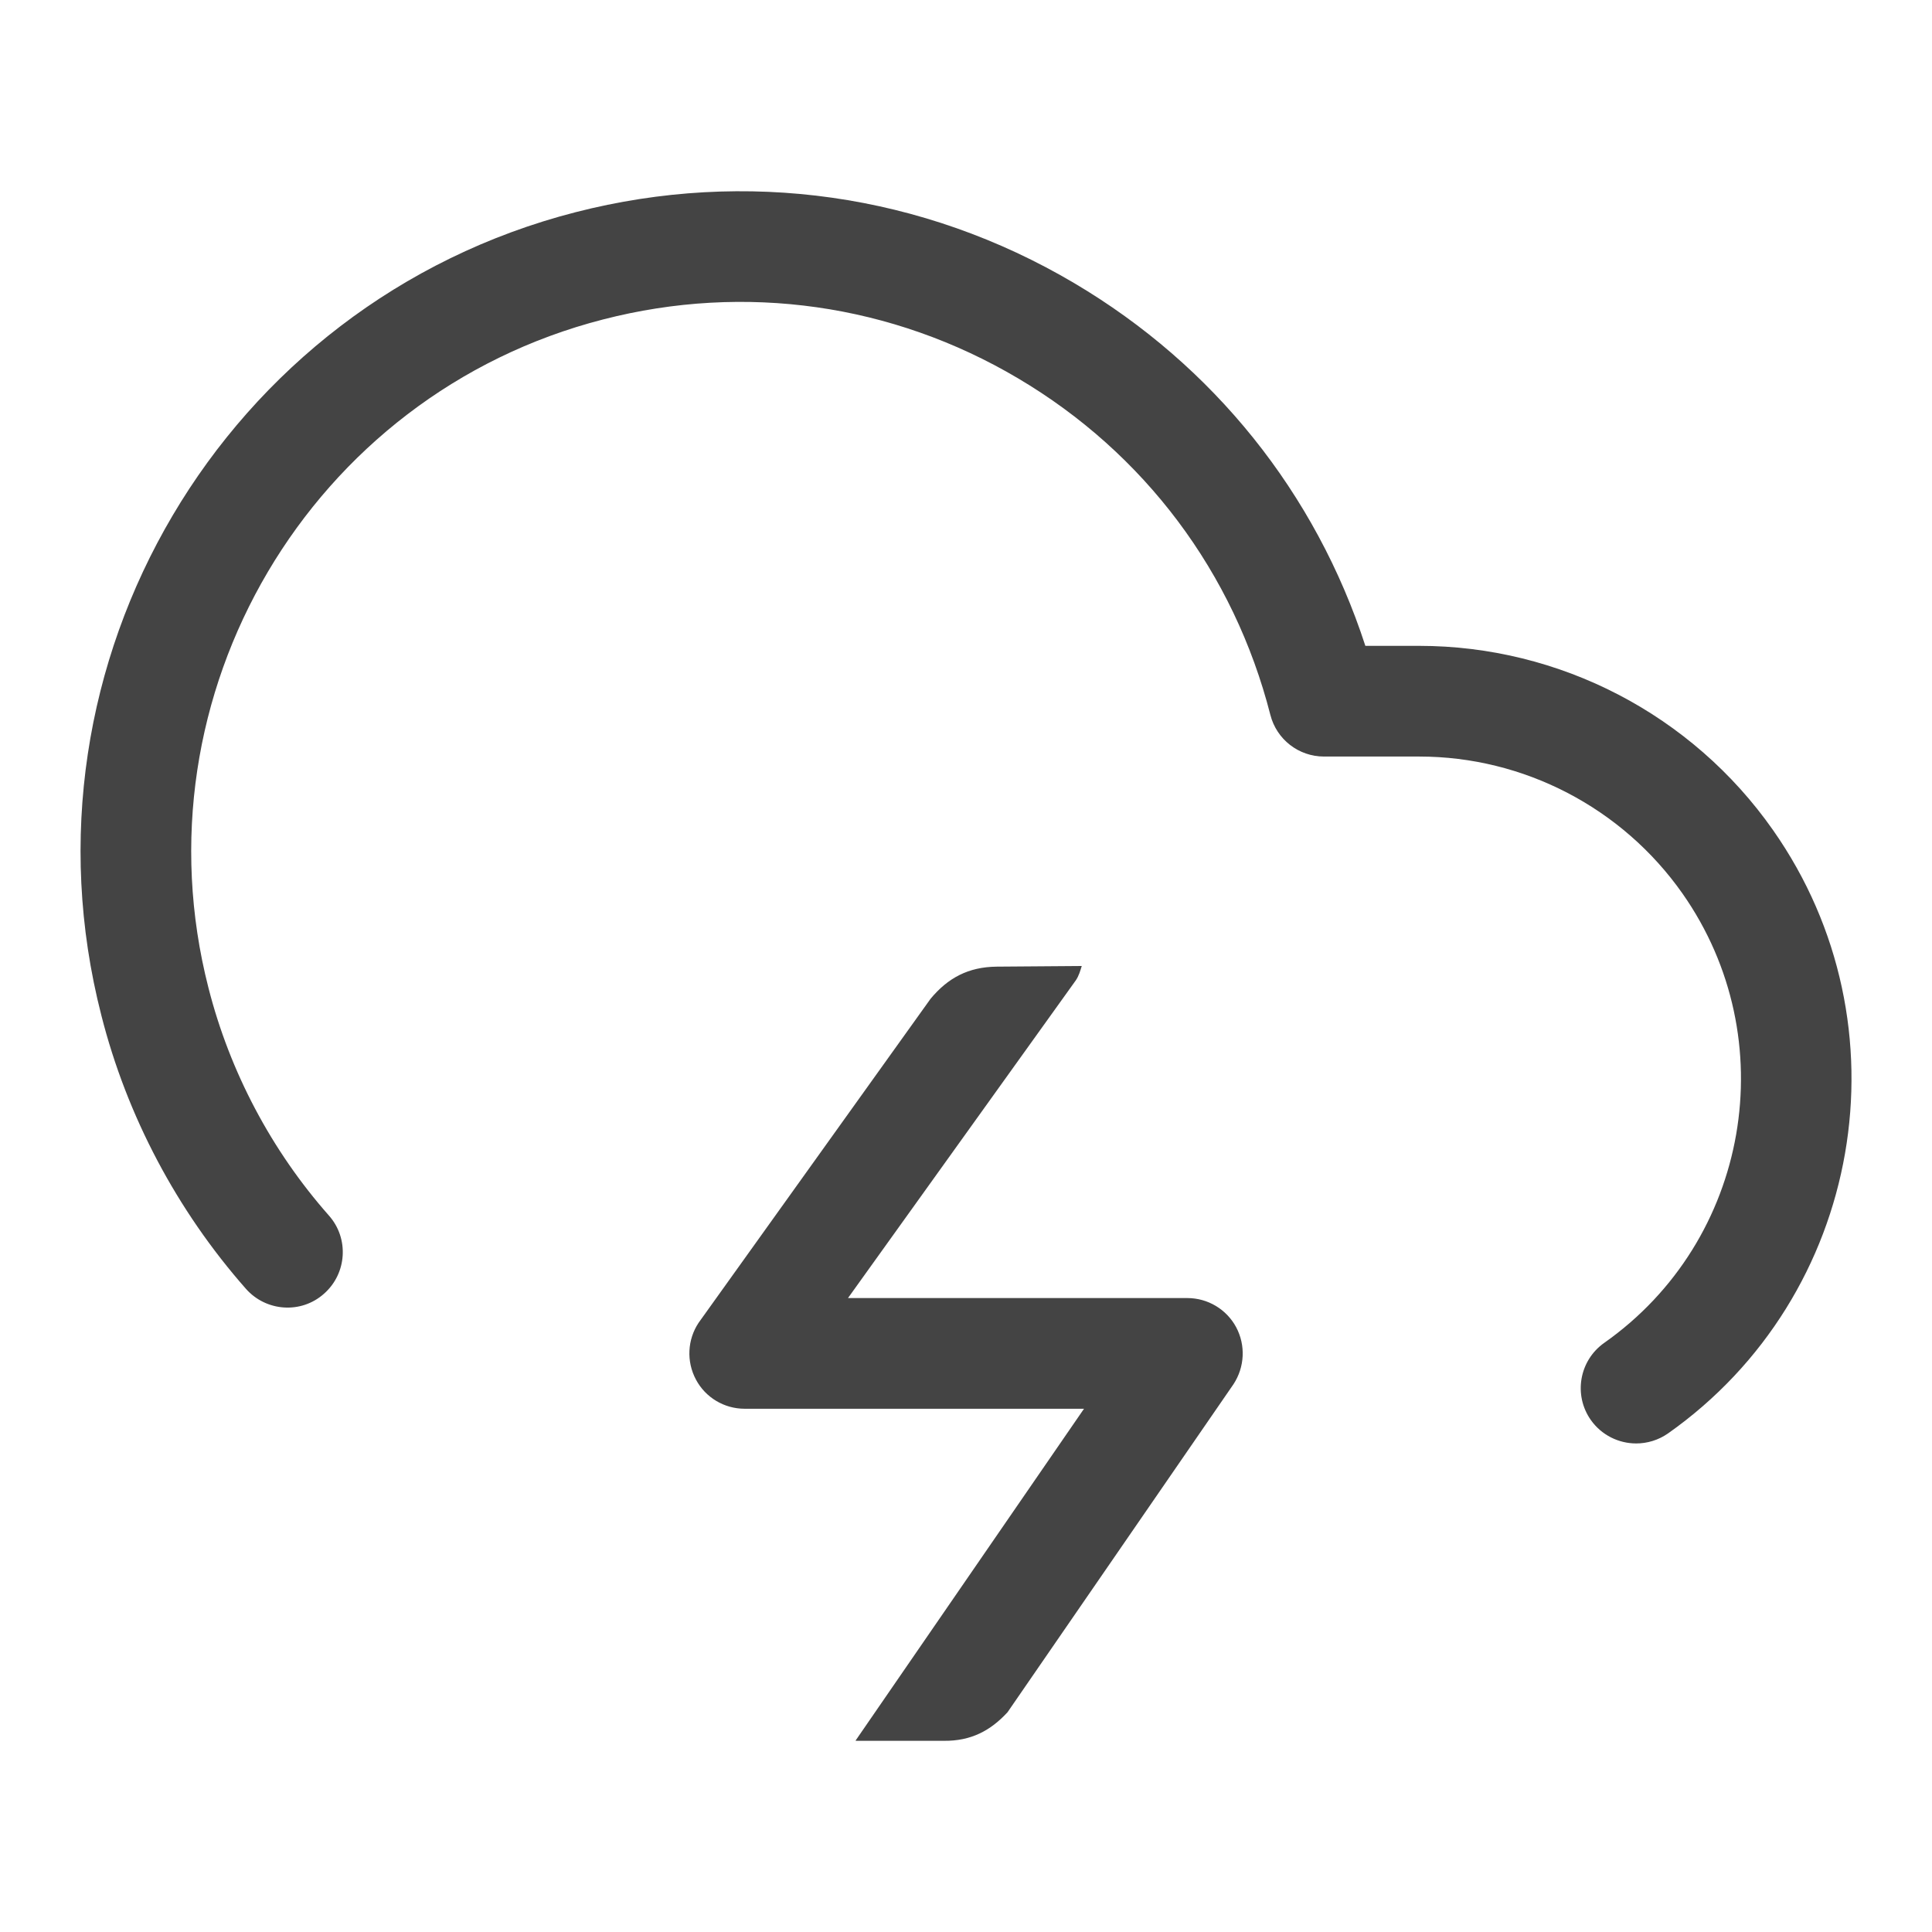 <!-- Generated by IcoMoon.io -->
<svg version="1.1" xmlns="http://www.w3.org/2000/svg" width="24" height="24" viewBox="0 0 24 24">
<title>cloud_lightning</title>
<path fill="#444" d="M20.325 17.931c-0.216 0-0.429-0.102-0.563-0.291-0.219-0.311-0.144-0.74 0.167-0.959 1.805-1.27 2.24-3.774 0.971-5.582-0.748-1.064-1.97-1.701-3.27-1.701-0.001 0-0.002 0-0.003 0h-1.18c-0.314 0-0.588-0.212-0.666-0.517-0.452-1.769-1.565-3.253-3.134-4.181-1.562-0.925-3.393-1.186-5.154-0.732-3.638 0.934-5.837 4.662-4.903 8.305 0.265 1.041 0.782 2.019 1.496 2.827 0.252 0.284 0.224 0.72-0.061 0.971-0.283 0.253-0.719 0.223-0.97-0.061-0.857-0.972-1.479-2.147-1.796-3.397-1.123-4.377 1.52-8.854 5.891-9.977 2.115-0.543 4.315-0.231 6.196 0.882 1.73 1.023 2.999 2.609 3.615 4.505h0.664c0.001 0 0.003 0 0.003 0 1.748 0 3.391 0.854 4.396 2.287 1.704 2.426 1.119 5.79-1.304 7.497-0.121 0.084-0.259 0.124-0.395 0.124zM15.356 16.487c-0.12-0.223-0.353-0.362-0.606-0.362h-4.216l2.831-3.948c0.037-0.055 0.054-0.116 0.073-0.177l-1.054 0.008c-0.357 0.003-0.61 0.142-0.824 0.399l-2.881 4.024c-0.14 0.21-0.154 0.481-0.034 0.706 0.118 0.223 0.351 0.363 0.605 0.363h4.216l-2.835 4.118c0 0.002 0 0.006-0.001 0.007h1.093c0.339 0.004 0.582-0.126 0.793-0.355l2.807-4.075c0.139-0.212 0.153-0.483 0.033-0.708z"></path>
</svg>
